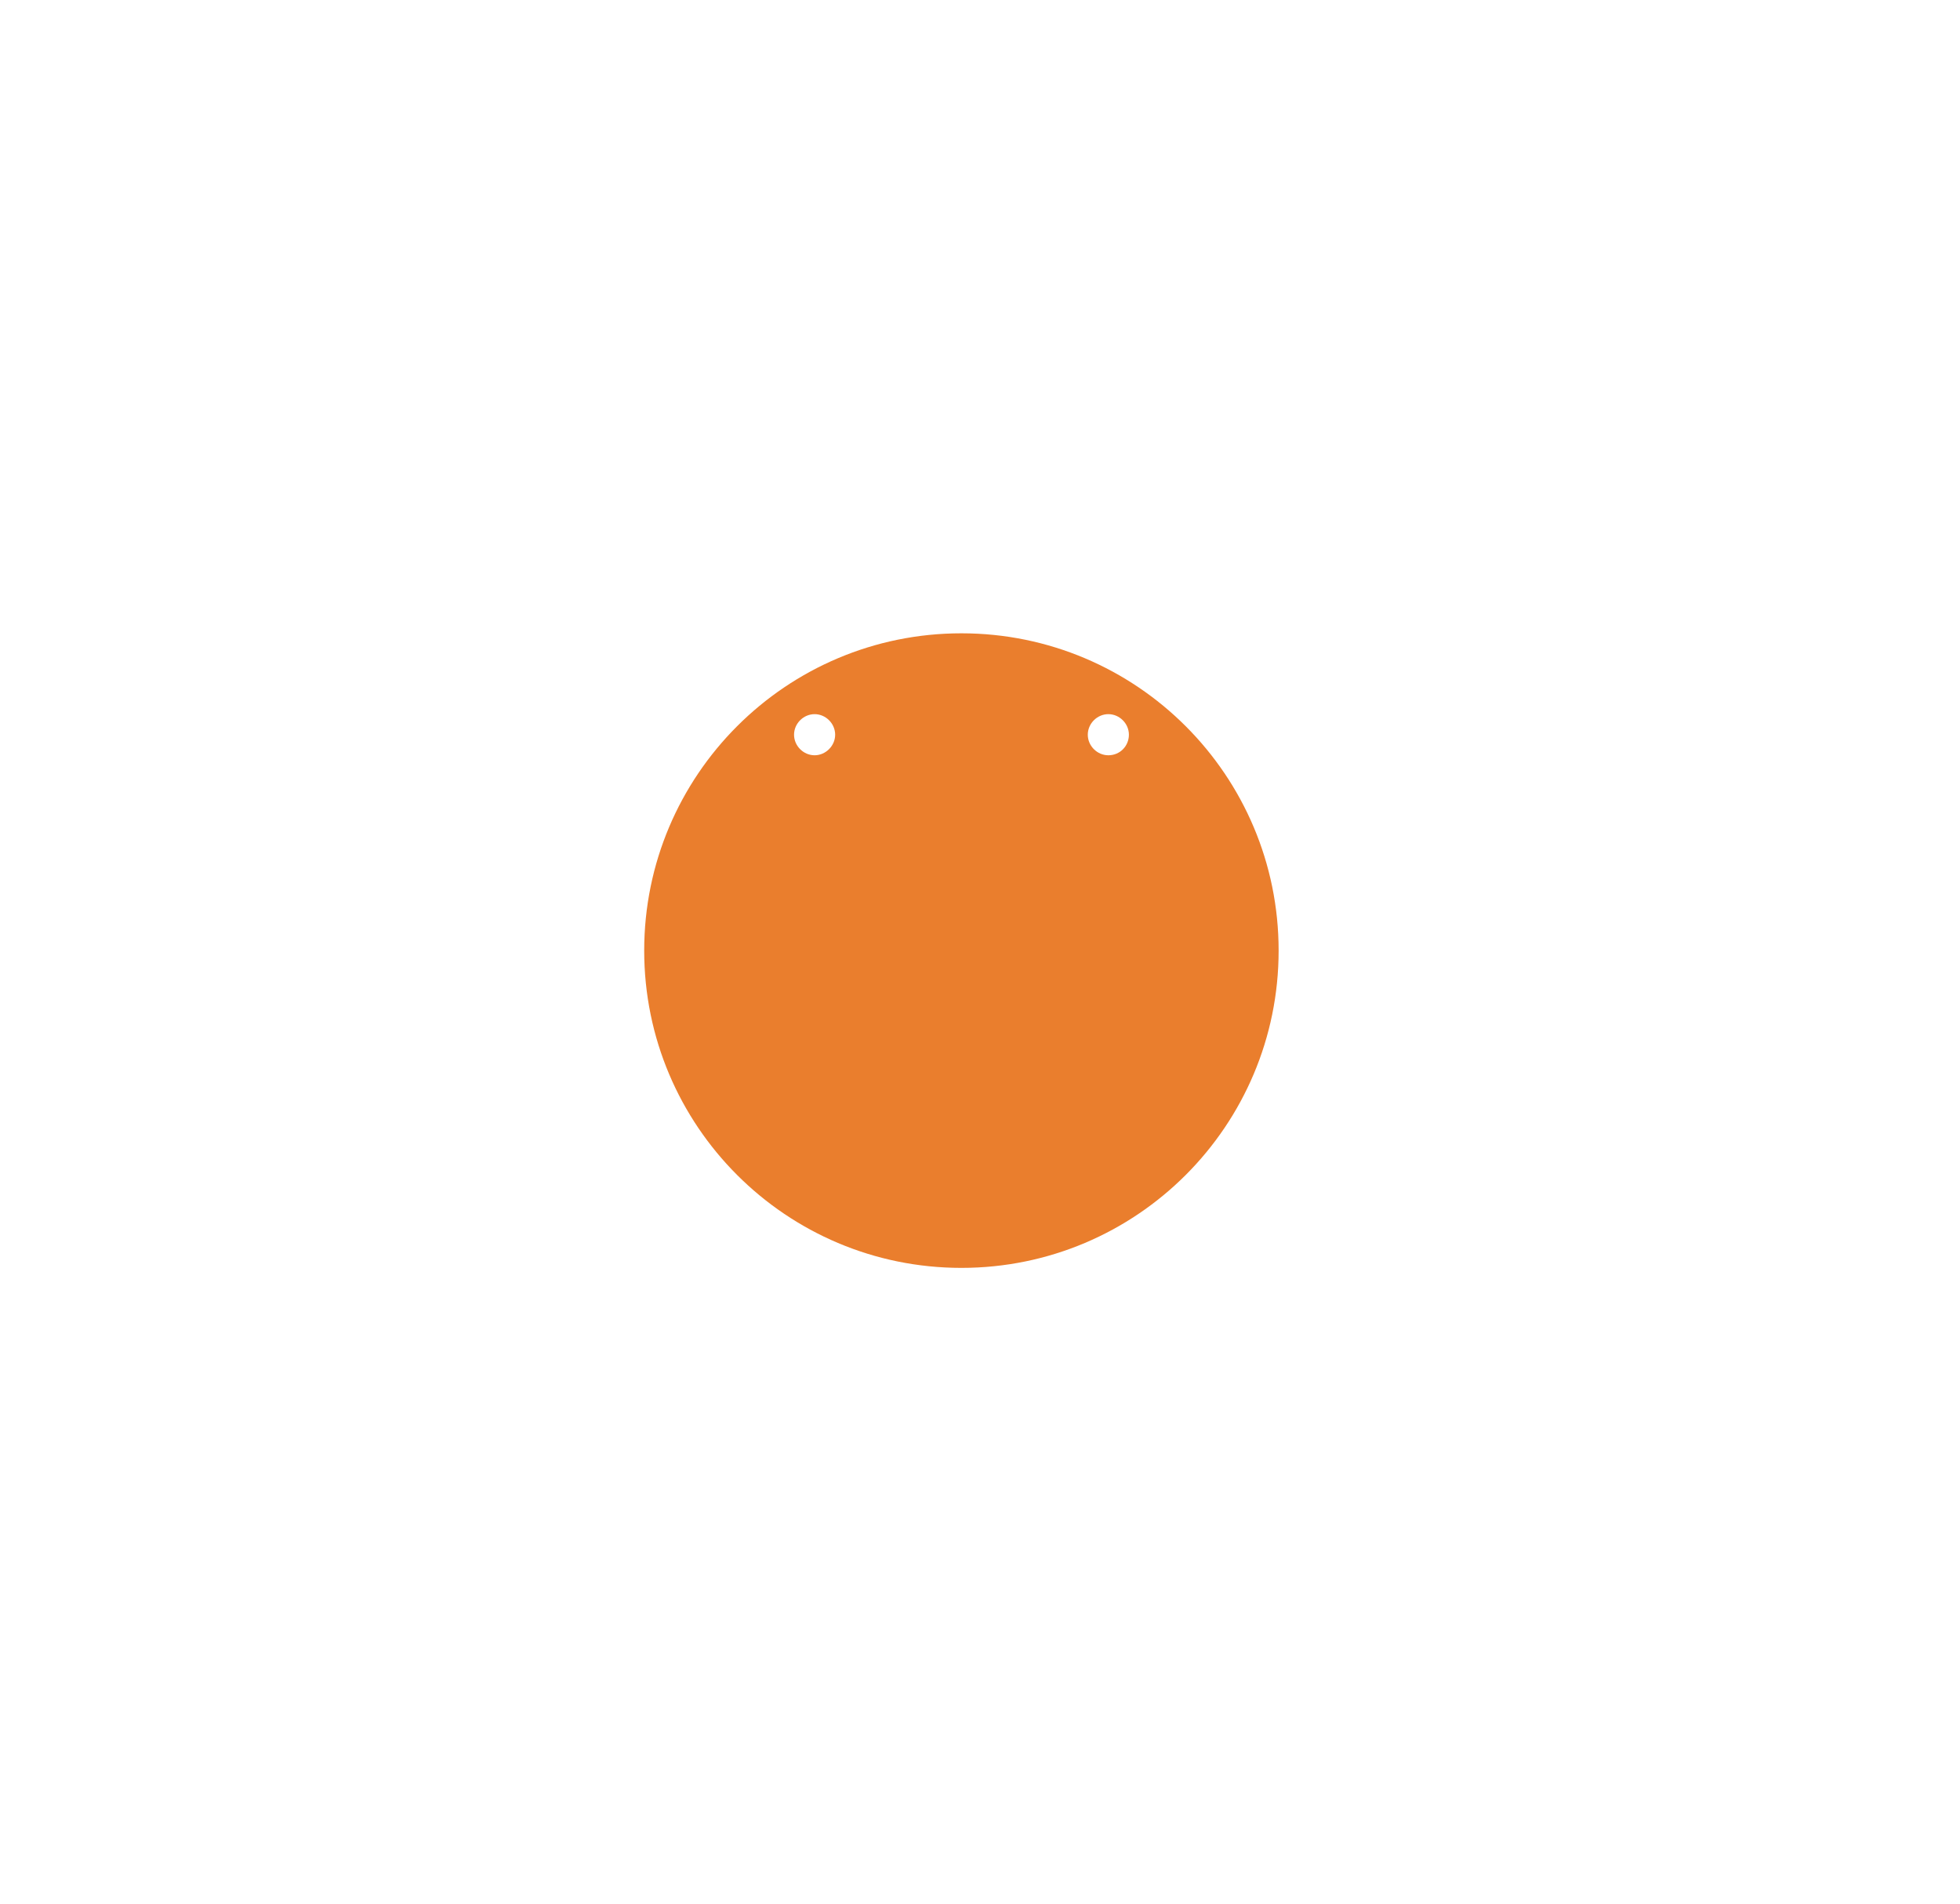 <?xml version="1.0" encoding="utf-8"?>
<!-- Generator: Adobe Illustrator 22.1.0, SVG Export Plug-In . SVG Version: 6.00 Build 0)  -->
<svg version="1.1" id="Layer_1" xmlns="http://www.w3.org/2000/svg" xmlns:xlink="http://www.w3.org/1999/xlink" x="0px" y="0px"
	 viewBox="0 0 1544.7 1500" style="enable-background:new 0 0 1544.7 1500;" xml:space="preserve">
<style type="text/css">
	.st0{fill:#EA7E2D;}
</style>
<path class="st0" d="M757.7,499c-138.1,0-250,111.9-250,250s111.9,250,250,250c138.1,0,250-111.9,250-250S895.8,499,757.7,499z
	 M642,595.1c-8.8,0-16.2-7.4-16.2-16.2s7.4-16.2,16.2-16.2c8.8,0,16.2,7.4,16.2,16.2S650.7,595.1,642,595.1z M873.5,595.1
	c-8.8,0-16.2-7.4-16.2-16.2s7.4-16.2,16.2-16.2c8.8,0,16.2,7.4,16.2,16.2S882.8,595.1,873.5,595.1z"/>
</svg>
